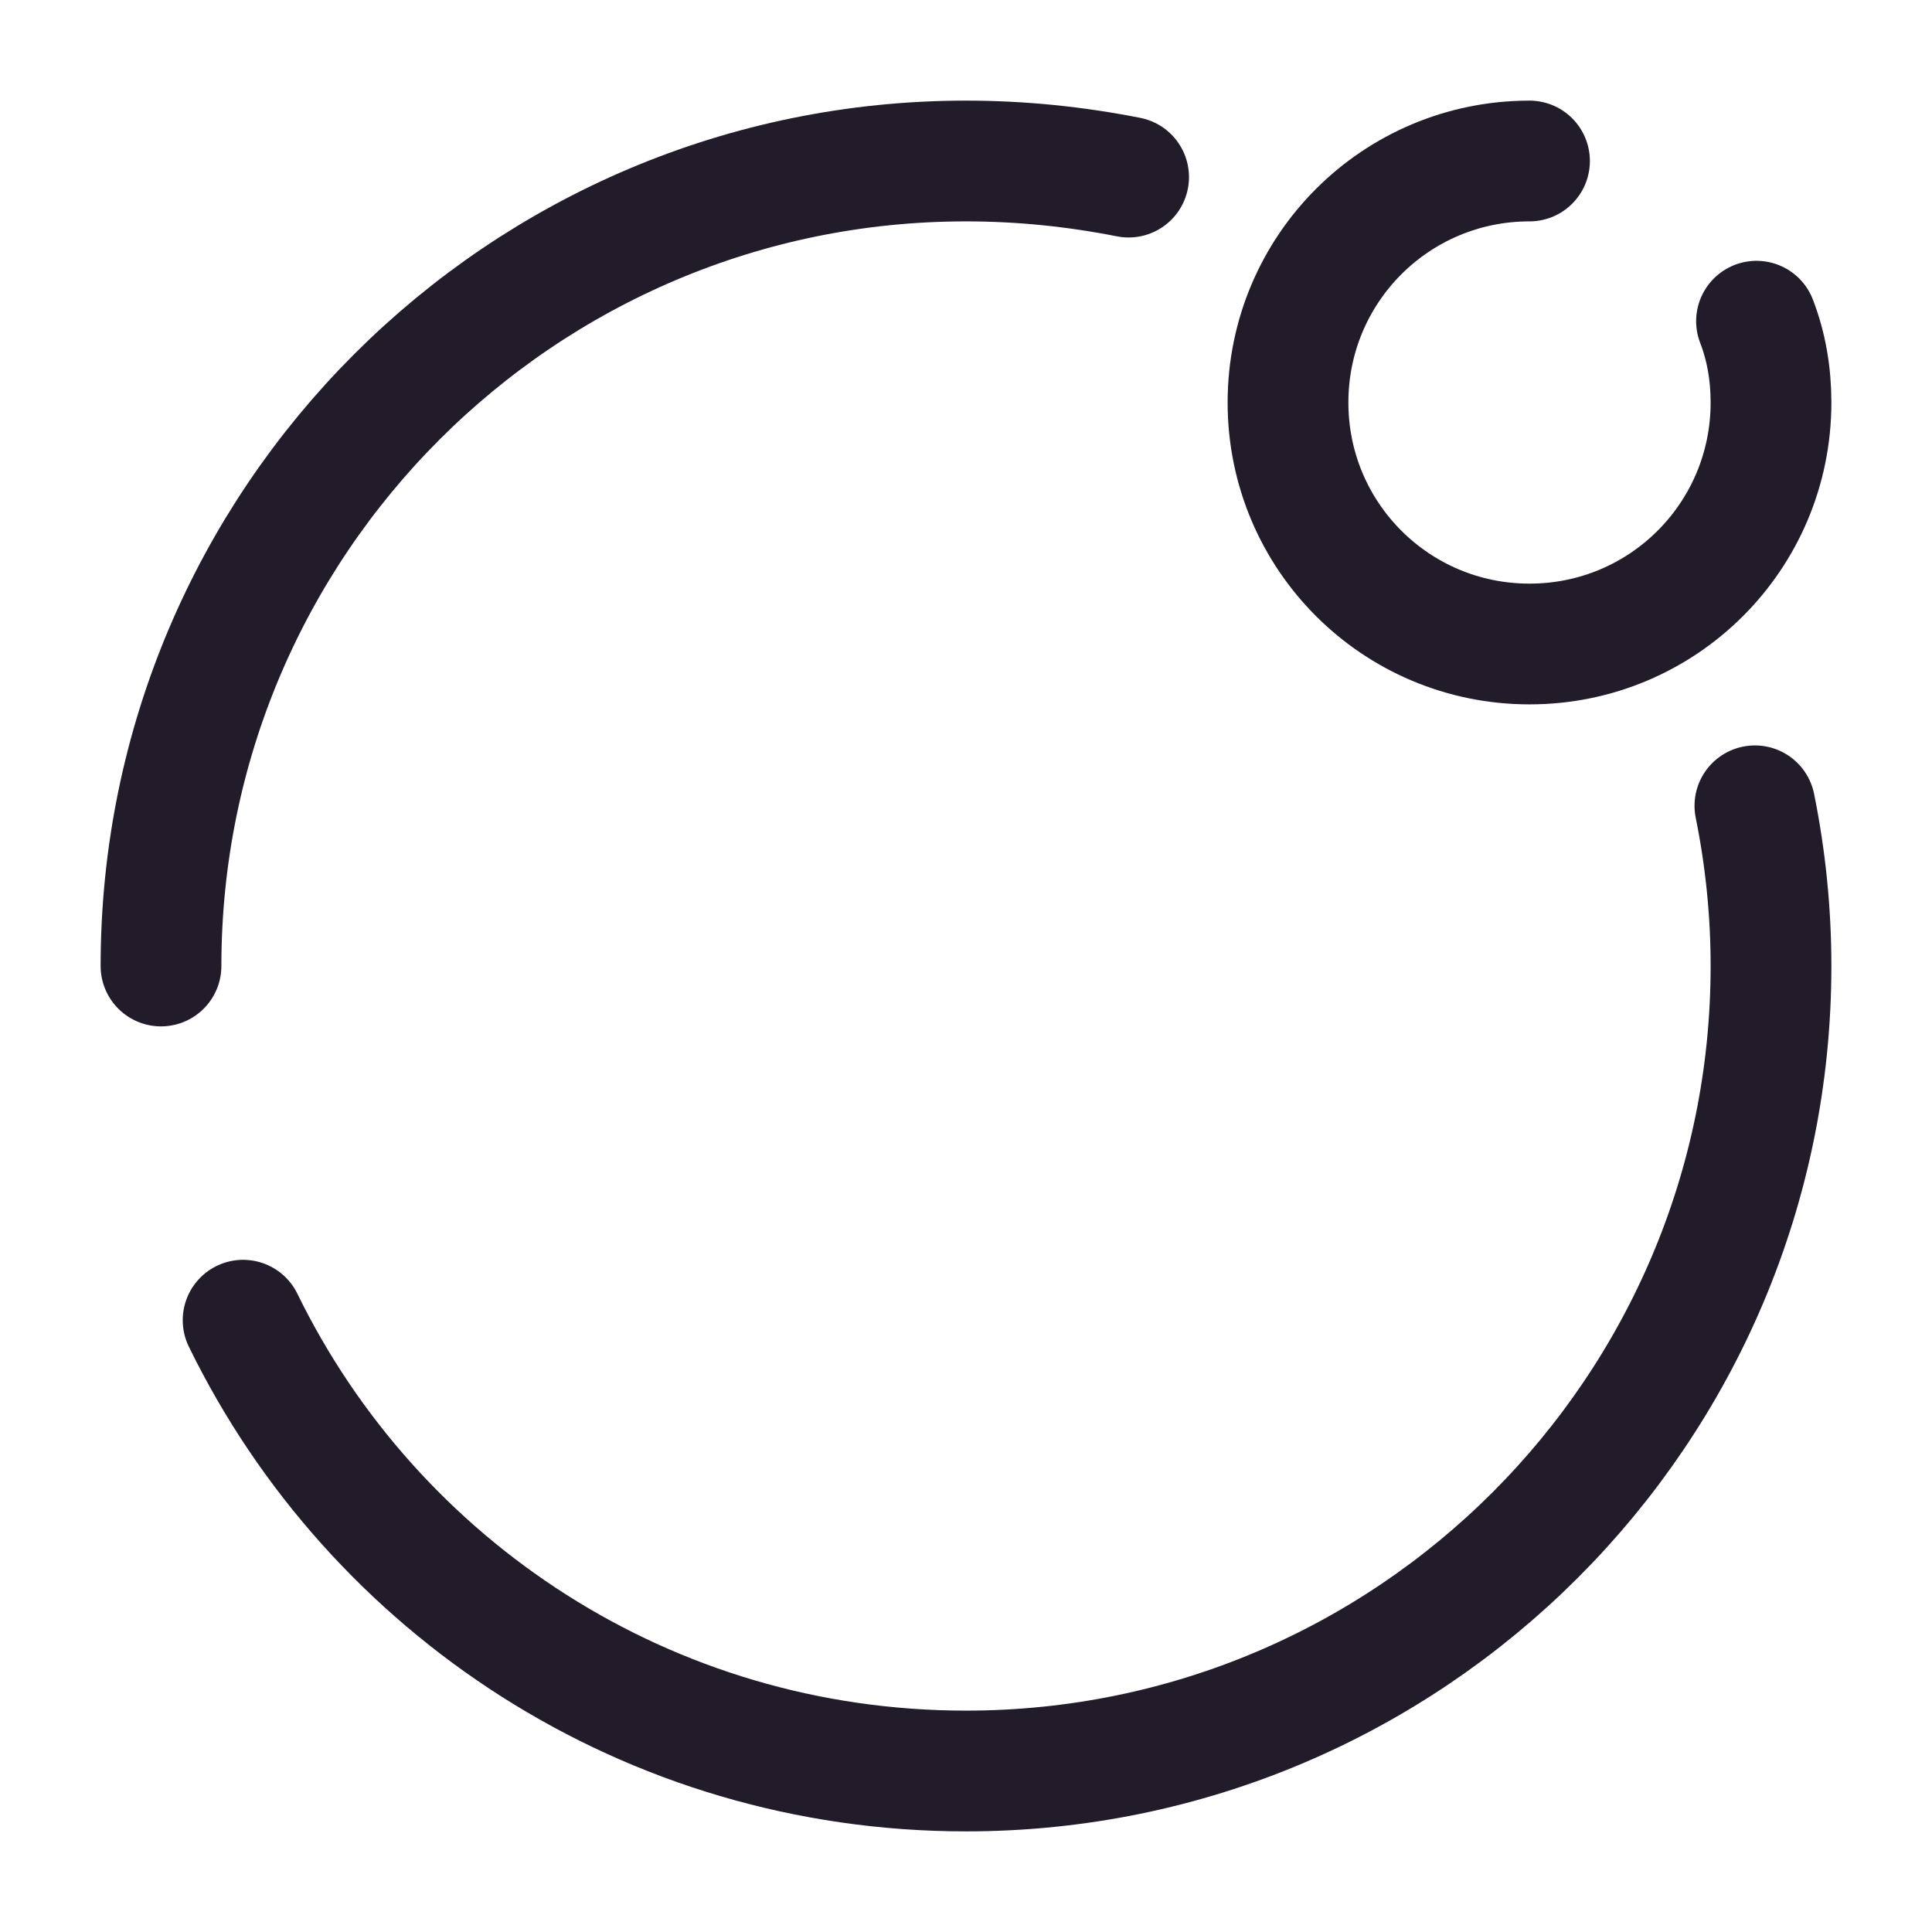 <svg width="24" height="24" viewBox="0 0 24 24" fill="none" xmlns="http://www.w3.org/2000/svg">
<path d="M3.02 16.4C4.64 19.72 8.05 22 12 22C17.52 22 22 17.52 22 12C22 11.32 21.93 10.65 21.8 10.01" stroke="#211B2A" stroke-width="1.5" stroke-linecap="round" stroke-linejoin="round"/>
<path d="M14.02 2.2C13.36 2.07 12.69 2 12 2C6.48 2 2 6.48 2 12" stroke="#211B2A" stroke-width="1.5" stroke-linecap="round" stroke-linejoin="round"/>
<path d="M19 2C17.34 2 16 3.34 16 5C16 6.66 17.34 8 19 8C20.66 8 22 6.66 22 5C22 4.64 21.94 4.3 21.82 3.99" stroke="#211B2A" stroke-width="1.5" stroke-linecap="round" stroke-linejoin="round"/>
</svg>
